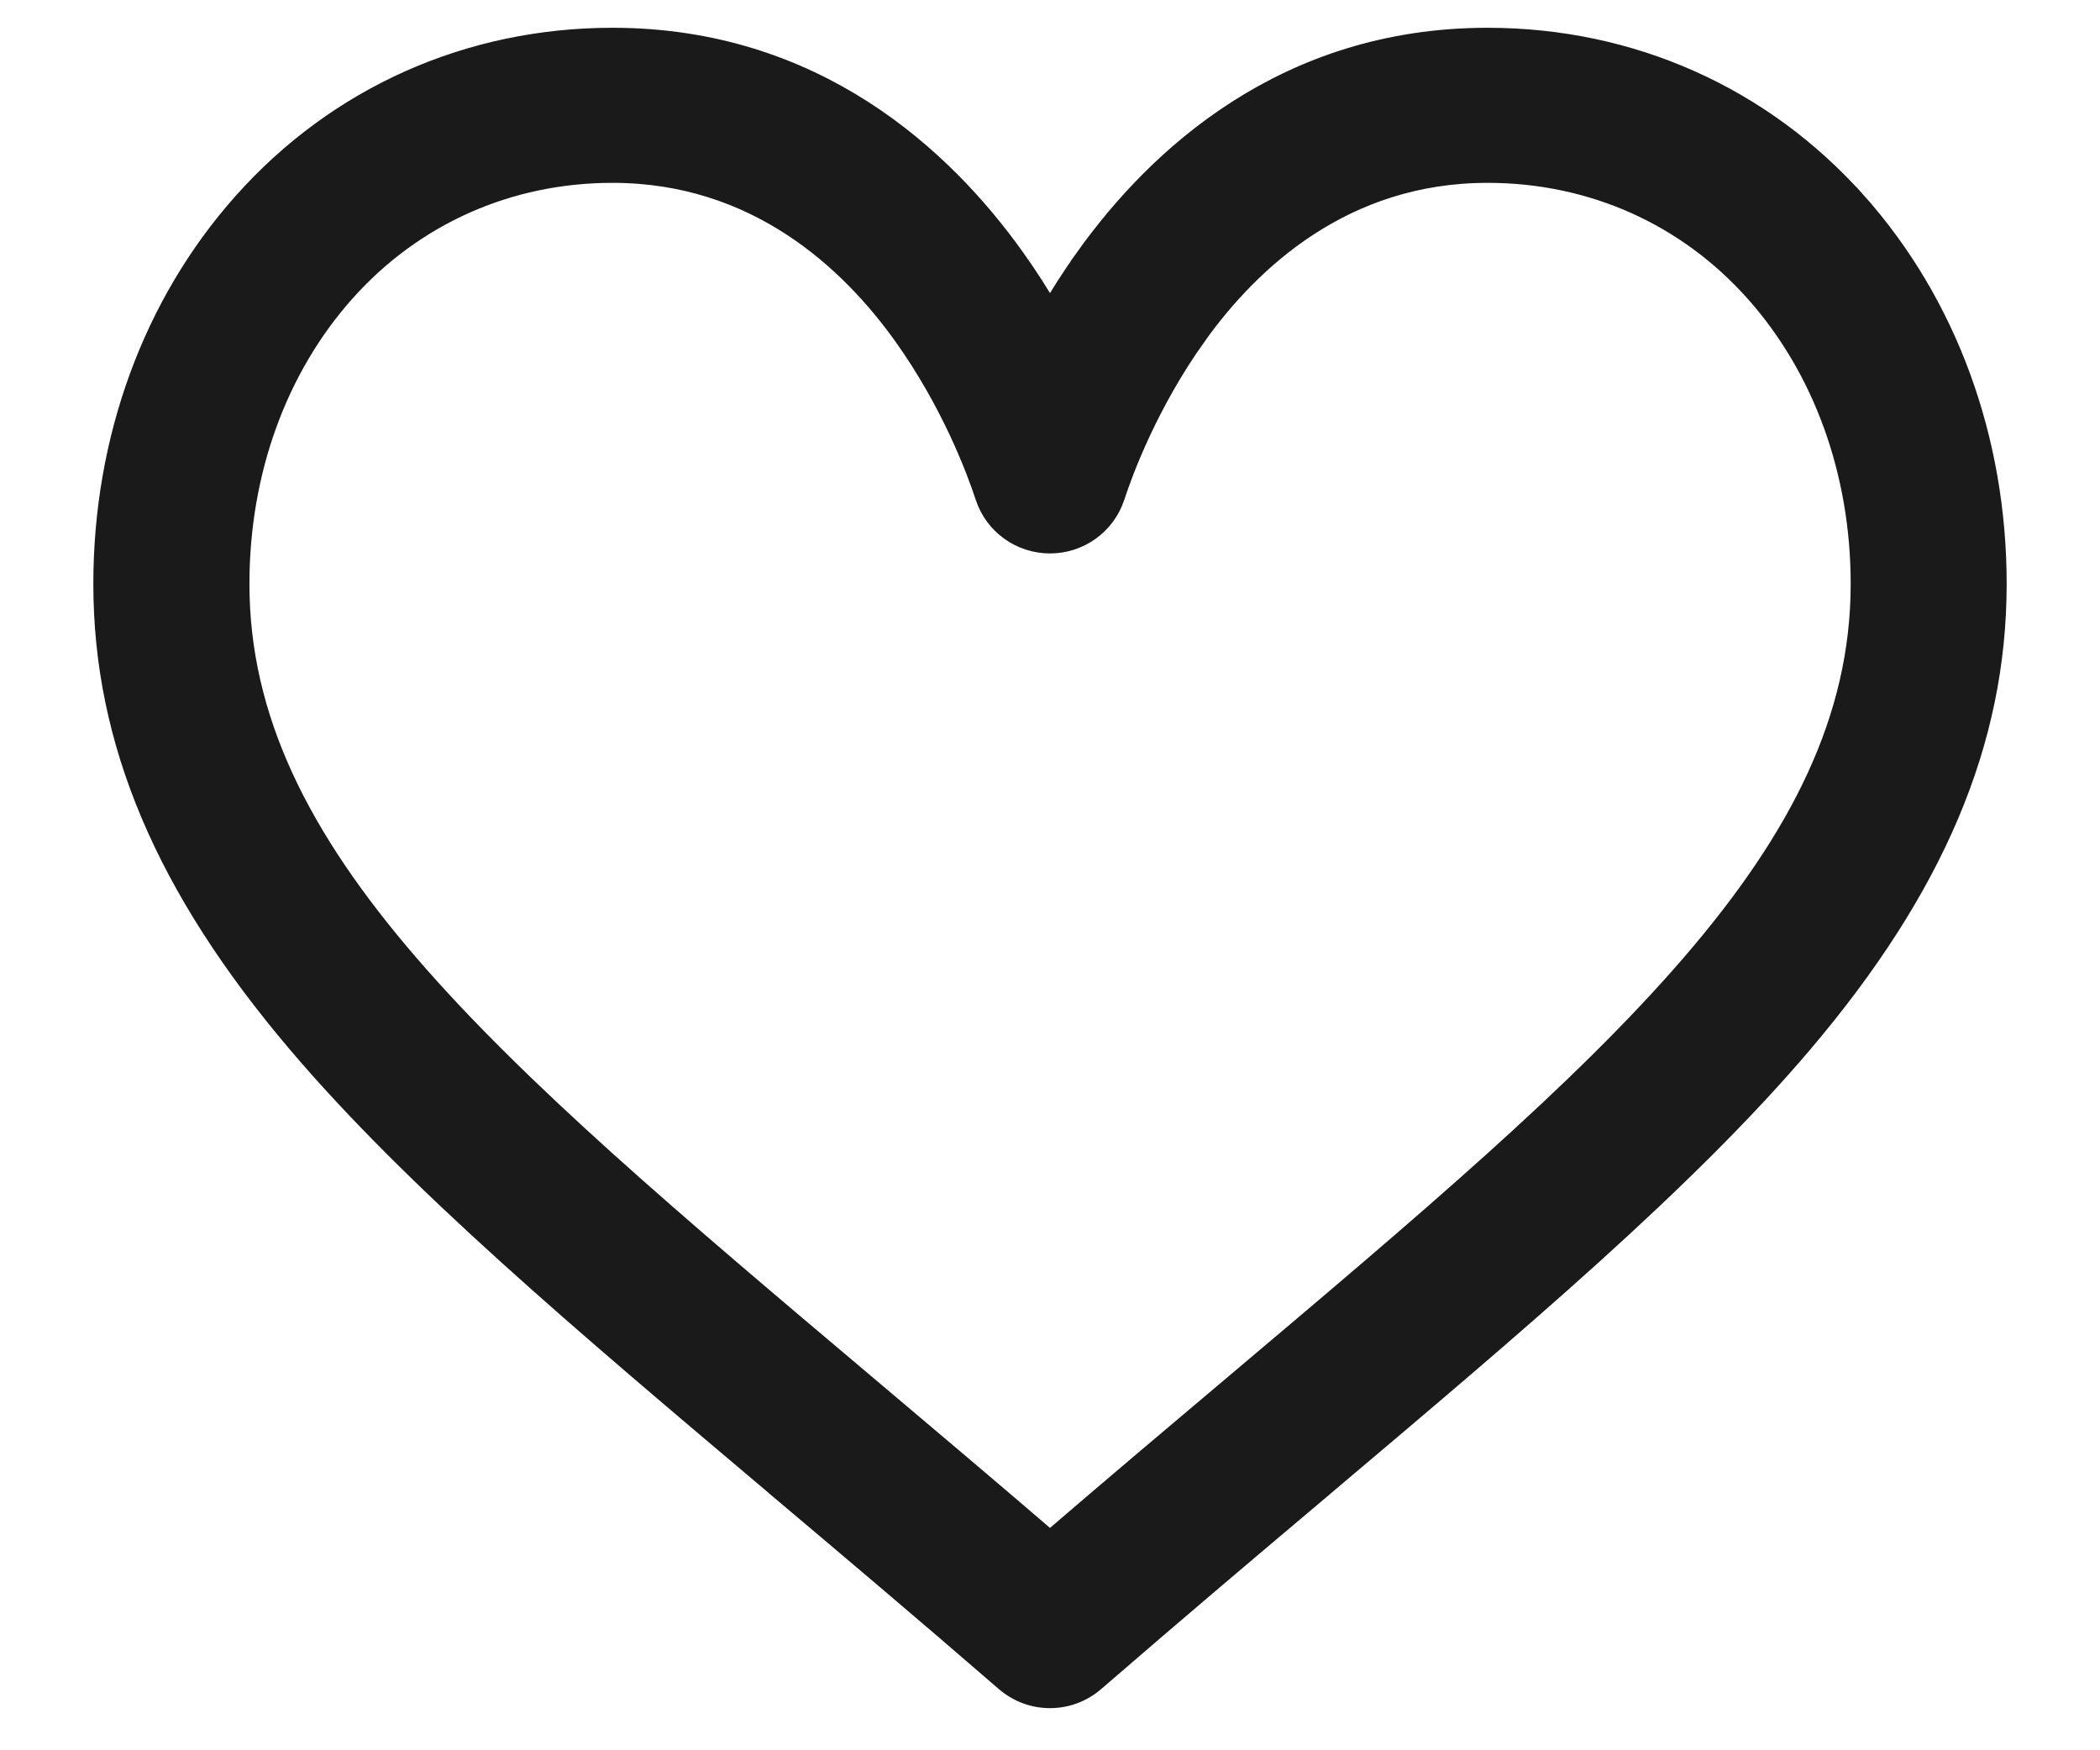 <svg width="18" height="15" viewBox="0 0 18 15" fill="none" xmlns="http://www.w3.org/2000/svg">
<path d="M8.459 4.254C8.536 4.486 8.754 4.643 9 4.643C9.246 4.643 9.464 4.486 9.541 4.254C9.614 4.03 9.831 3.446 10.245 2.867L10.163 2.809L10.245 2.867C10.706 2.222 11.511 1.467 12.75 1.467C13.648 1.467 14.465 1.832 15.055 2.494C15.639 3.15 15.963 4.041 15.963 5.004C15.963 6.162 15.442 7.189 14.506 8.274C13.569 9.361 12.226 10.495 10.598 11.869C10.084 12.302 9.556 12.748 9 13.226C8.444 12.748 7.916 12.303 7.402 11.869C5.774 10.495 4.431 9.361 3.494 8.274C2.558 7.189 2.038 6.162 2.038 5.004C2.038 4.041 2.361 3.15 2.945 2.494C3.535 1.832 4.353 1.467 5.25 1.467C6.489 1.467 7.294 2.222 7.755 2.867L7.755 2.867C8.169 3.446 8.386 4.03 8.459 4.254ZM8.459 4.254L8.554 4.222L8.459 4.254C8.459 4.254 8.459 4.254 8.459 4.254ZM9.317 2.214L9.398 2.272L9.317 2.214C9.198 2.38 9.093 2.546 9 2.707C8.907 2.546 8.802 2.38 8.683 2.214C8.075 1.364 6.981 0.338 5.25 0.338C4.023 0.338 2.901 0.839 2.093 1.747L2.093 1.747C1.322 2.613 0.9 3.77 0.9 5.004C0.9 6.353 1.433 7.602 2.56 8.929C3.562 10.11 5.003 11.325 6.66 12.724L6.665 12.729C7.284 13.251 7.924 13.791 8.605 14.381L8.626 14.399L8.626 14.399C8.733 14.492 8.867 14.539 9 14.539C9.133 14.539 9.267 14.492 9.374 14.399L9.374 14.399L9.395 14.381C10.074 13.793 10.712 13.254 11.33 12.733L11.335 12.729L11.34 12.724C12.997 11.325 14.438 10.11 15.441 8.929C16.567 7.602 17.1 6.353 17.1 5.004C17.1 3.77 16.678 2.613 15.907 1.747L15.833 1.814L15.907 1.747C15.099 0.839 13.977 0.338 12.75 0.338C11.019 0.338 9.925 1.364 9.317 2.214Z" fill="#1A1A1A" stroke="#1A1A1A" stroke-width="0.2"/>
</svg>
